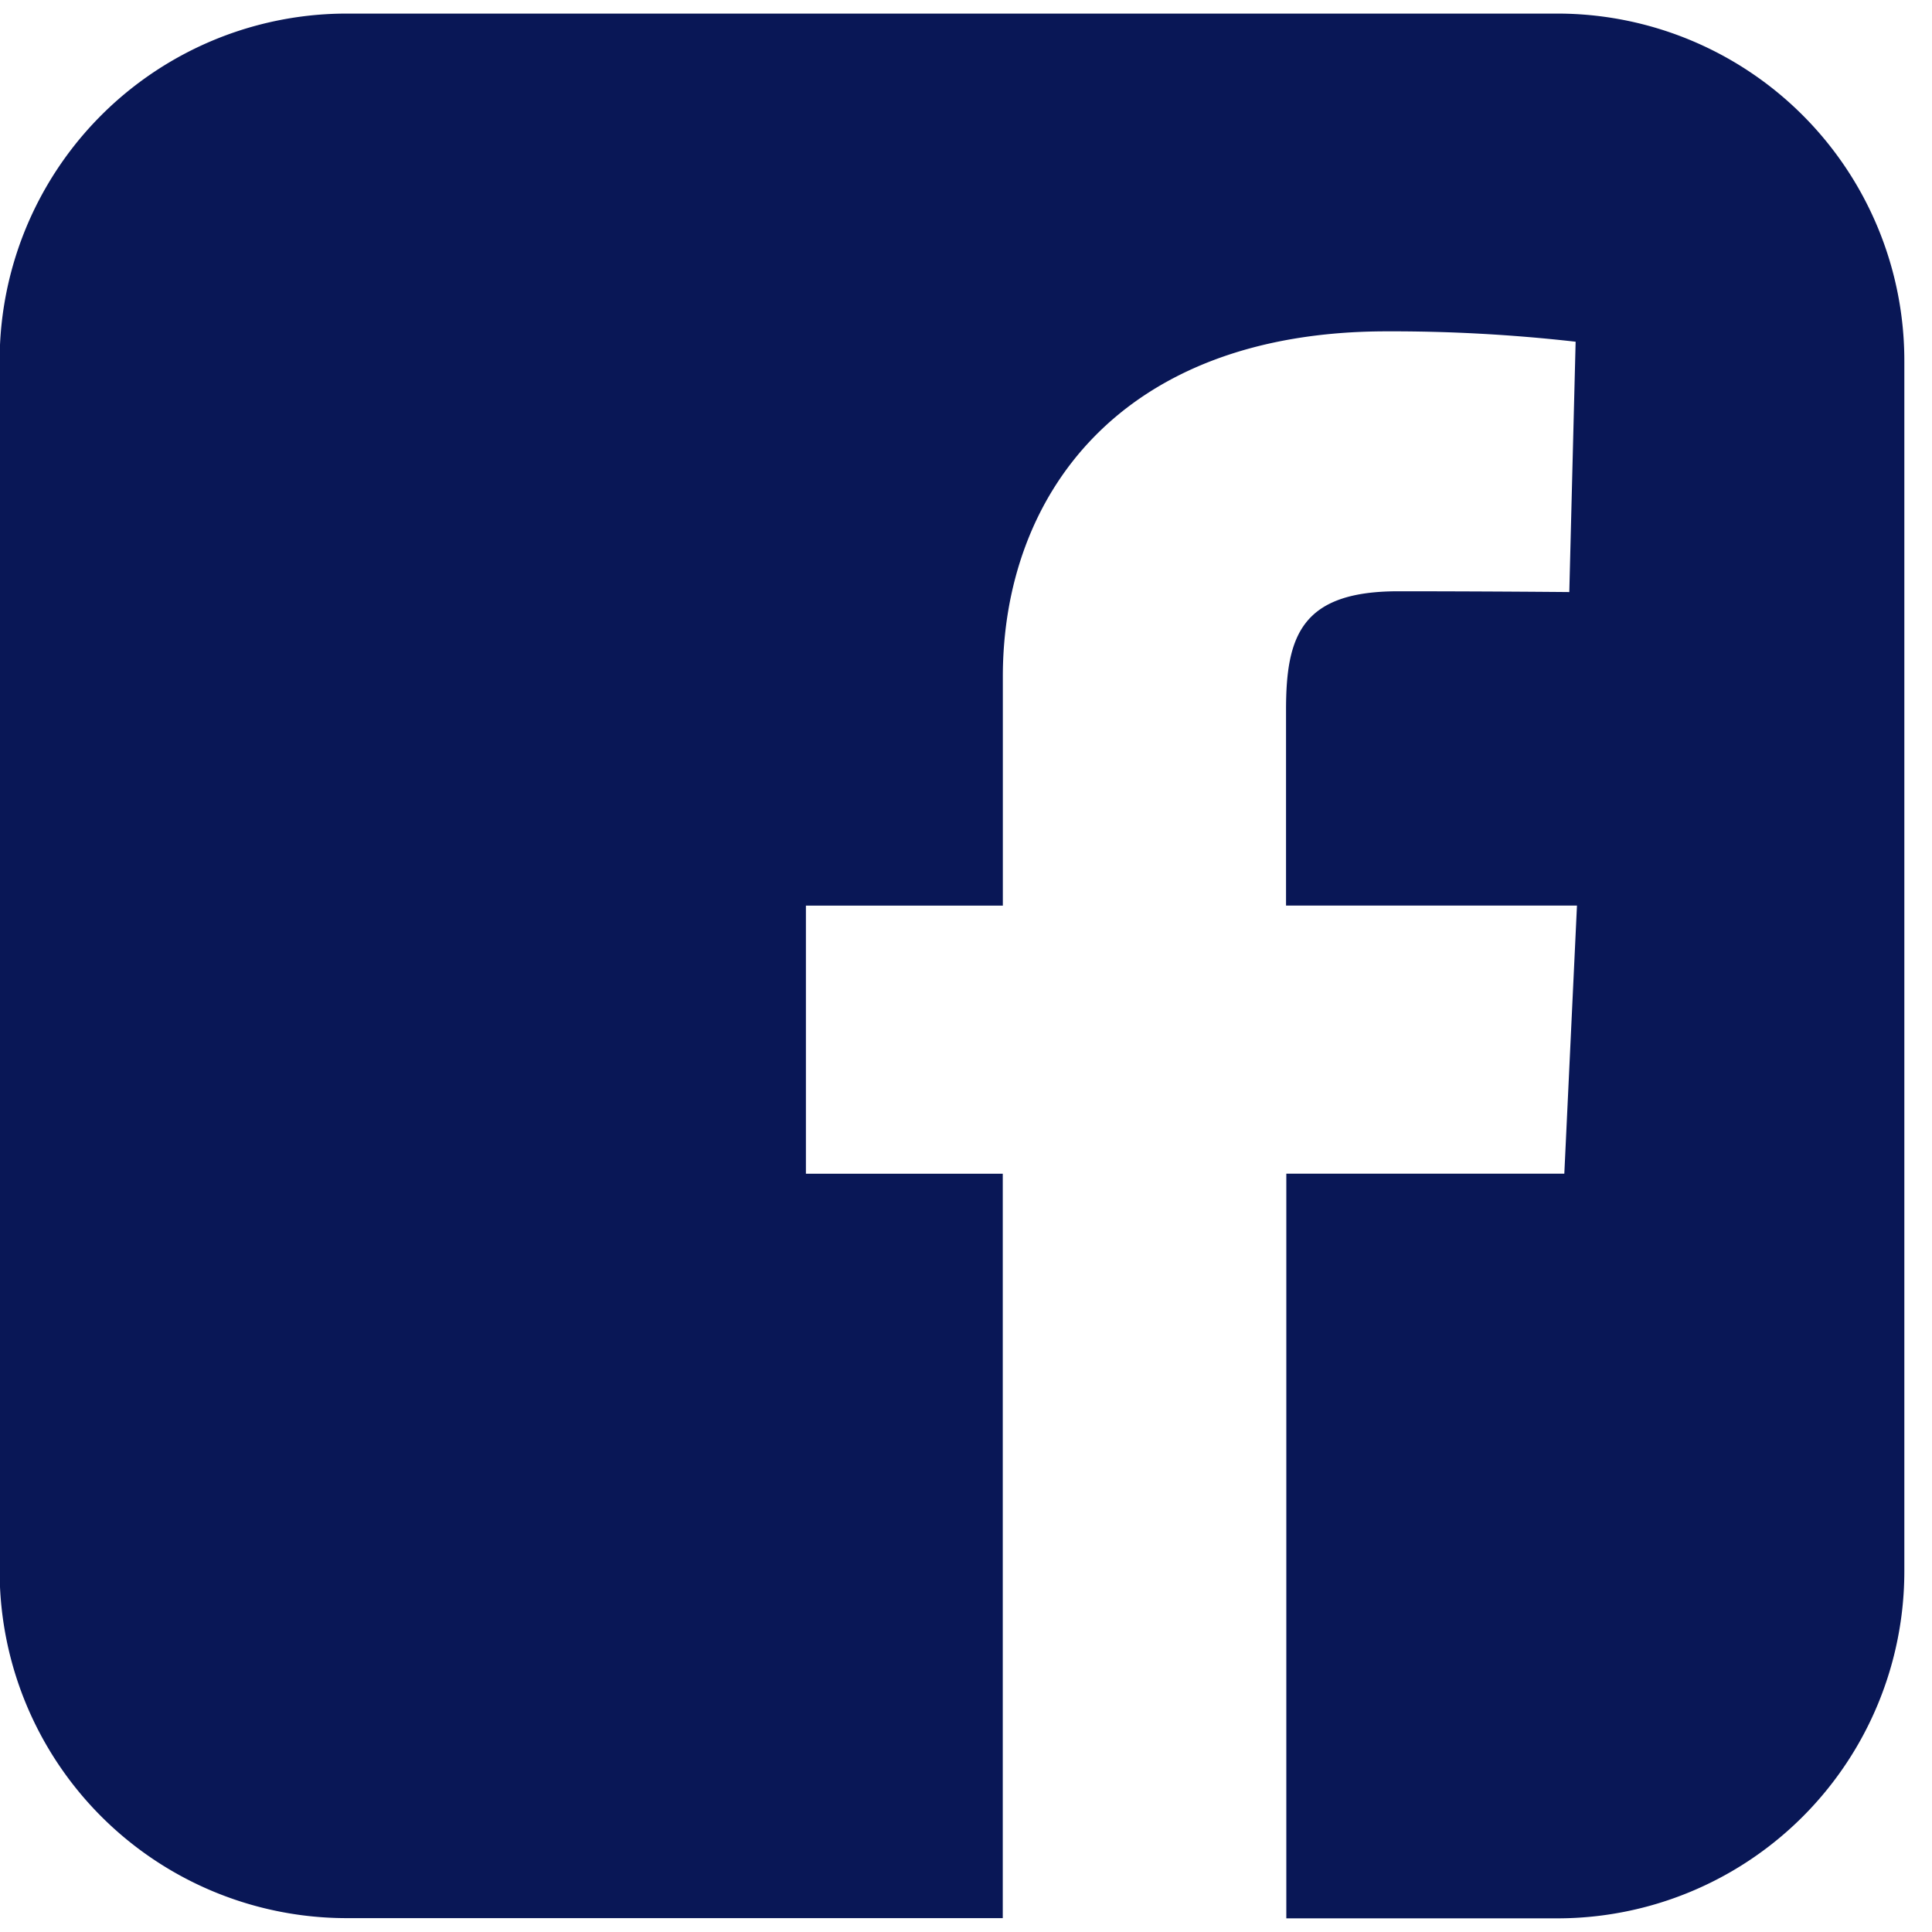 <svg xmlns="http://www.w3.org/2000/svg" xmlns:xlink="http://www.w3.org/1999/xlink" width="27.166" height="27.166" viewBox="0 0 27.166 27.166">
  <defs>
    <clipPath id="clip-path">
      <rect id="Rectangle_4933" data-name="Rectangle 4933" width="27.166" height="27.166" transform="translate(0 0)" fill="#091756"/>
    </clipPath>
  </defs>
  <g id="brandico_facebook-rect" clip-path="url(#clip-path)">
    <path id="Path_31846" data-name="Path 31846" d="M4.89,0A4.88,4.88,0,0,0,0,4.89v17a4.88,4.88,0,0,0,4.89,4.89h9.215V16.313H11.337v-3.77h2.769V9.322c0-2.53,1.636-4.854,5.4-4.854a22.858,22.858,0,0,1,2.654.146l-.089,3.52s-1.151-.011-2.406-.011c-1.359,0-1.577.626-1.577,1.666v2.753h4.091l-.178,3.77H18.092V26.783h3.8a4.88,4.88,0,0,0,4.89-4.89v-17A4.88,4.88,0,0,0,21.893,0h-17Z" transform="translate(-0.005 0.191)" fill="#091756"/>
  </g>
</svg>
